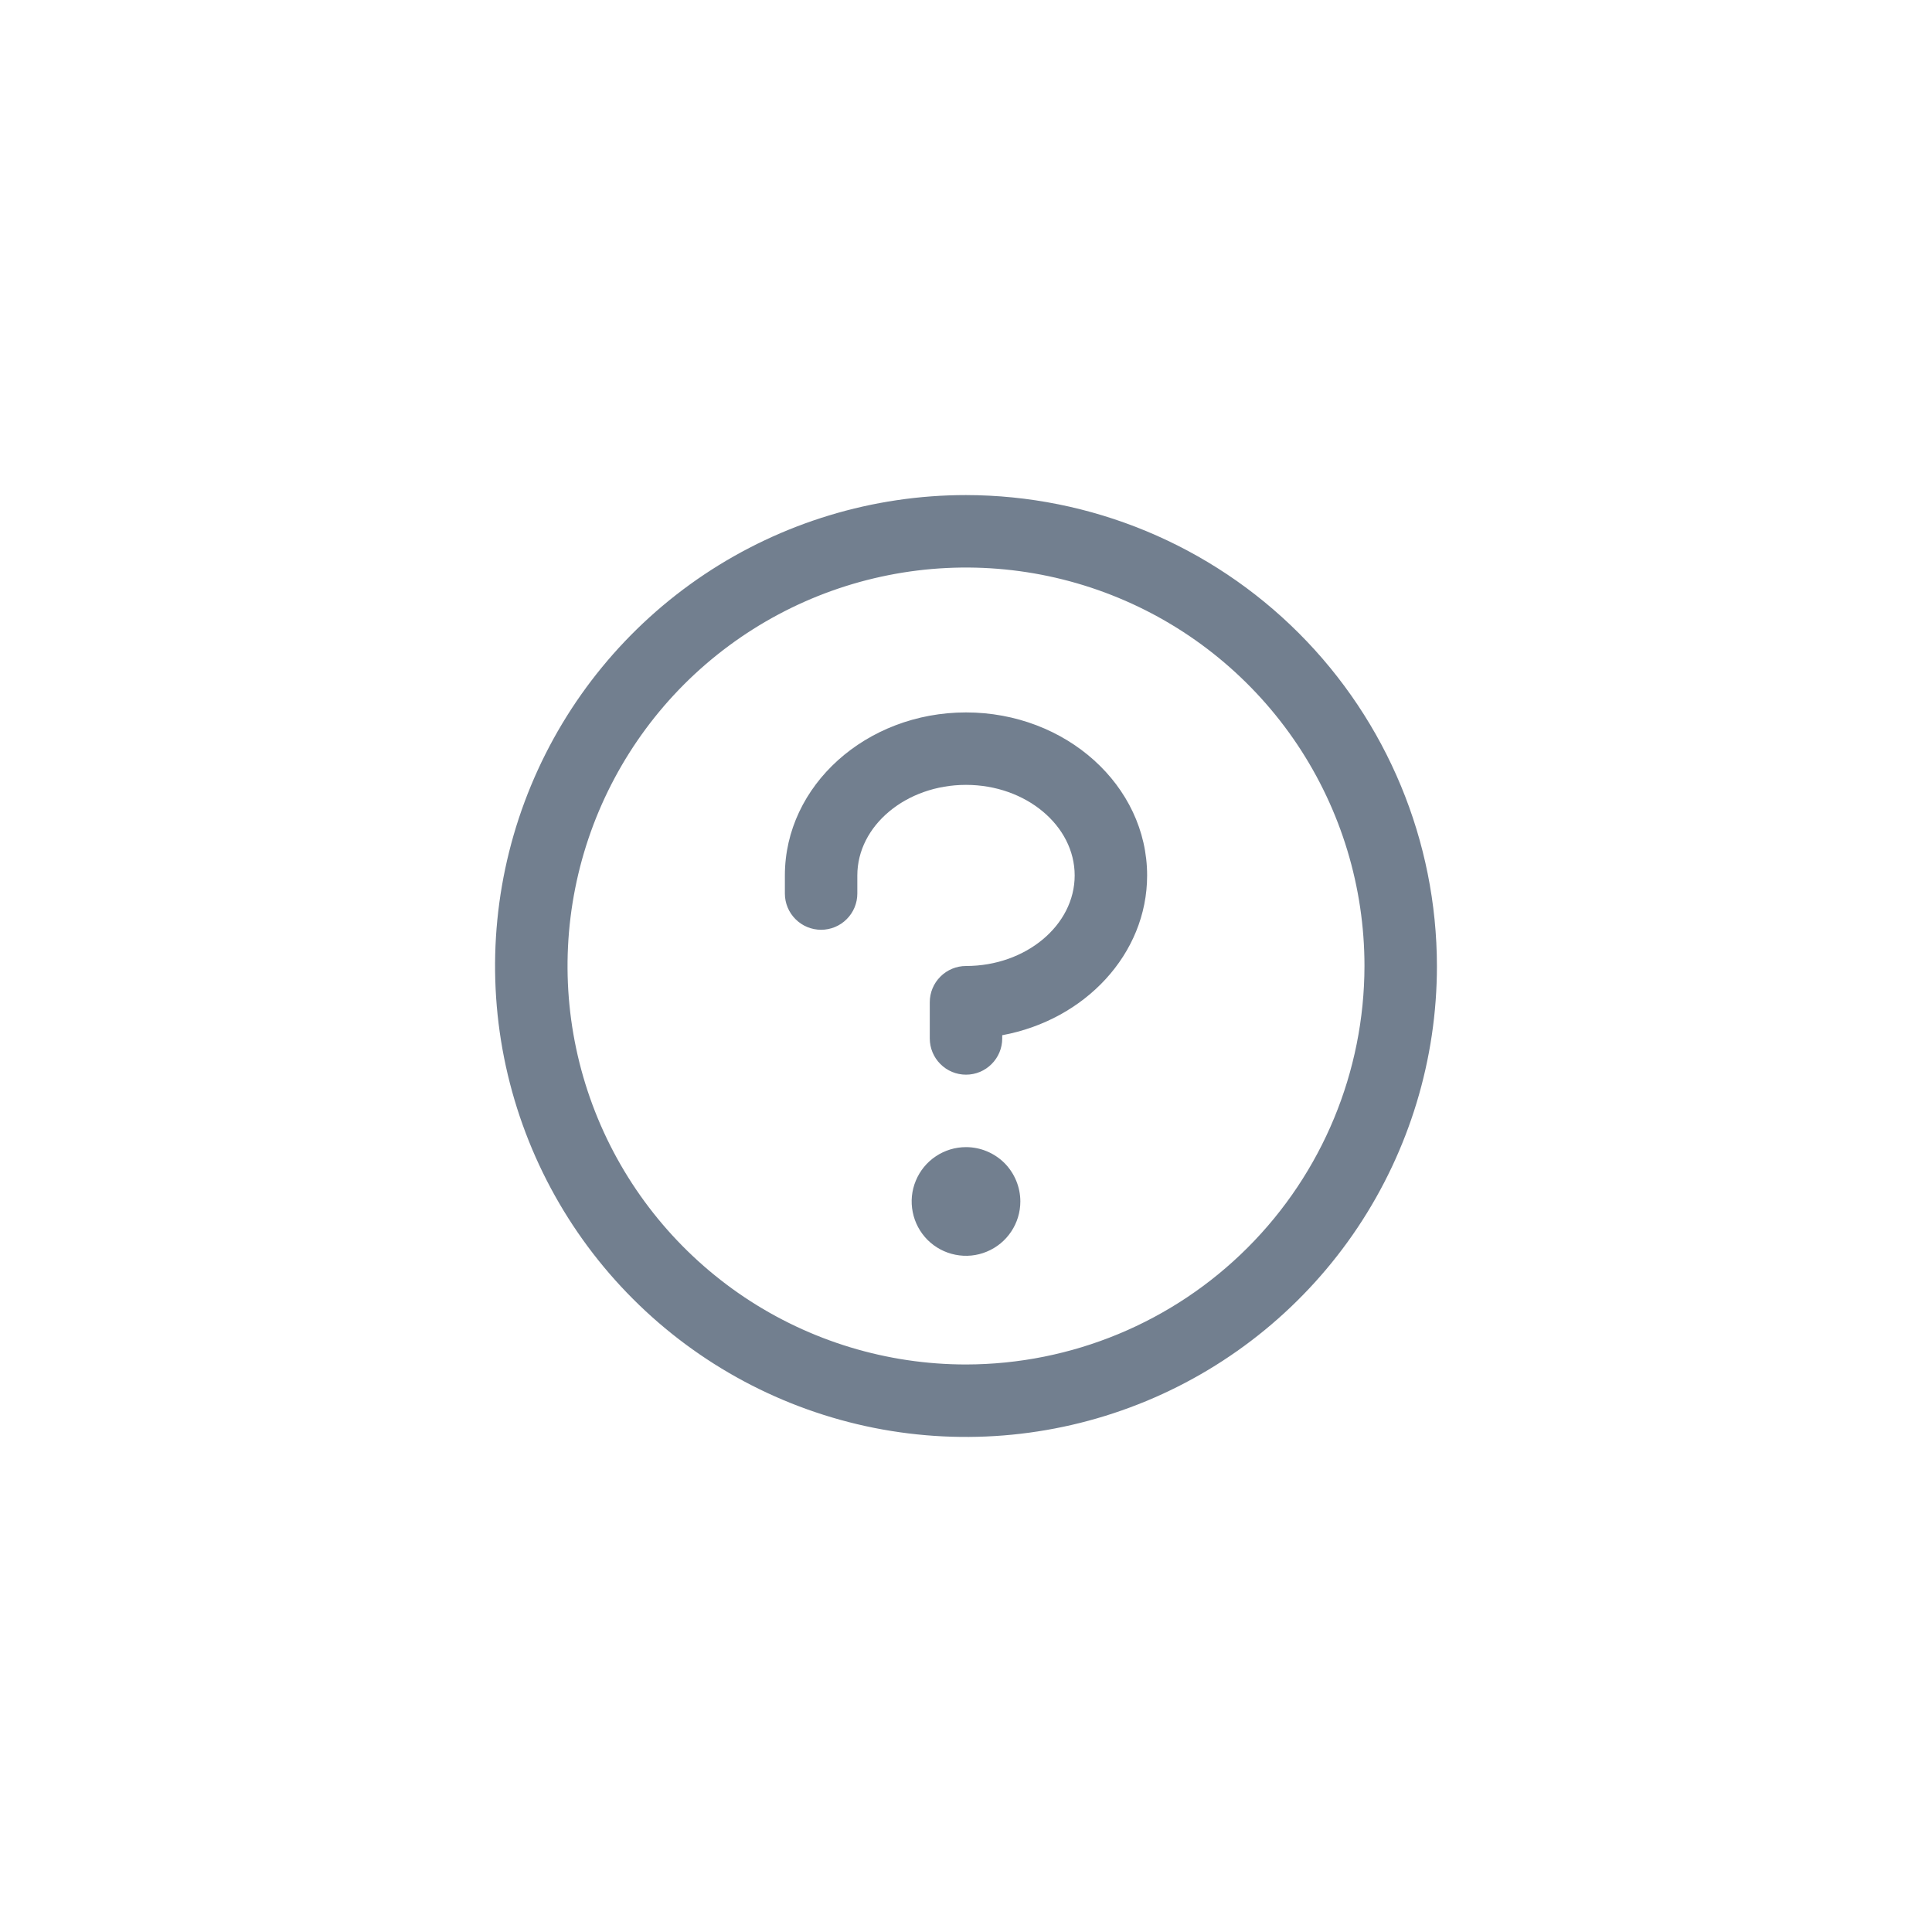 <svg width="40" height="40" viewBox="0 0 40 40" fill="none" xmlns="http://www.w3.org/2000/svg">
<path d="M21.125 24.875C21.125 25.098 21.059 25.315 20.935 25.5C20.812 25.685 20.636 25.829 20.43 25.914C20.225 26 19.999 26.022 19.78 25.978C19.562 25.935 19.362 25.828 19.204 25.671C19.047 25.513 18.94 25.313 18.897 25.095C18.853 24.876 18.875 24.65 18.961 24.445C19.046 24.239 19.19 24.063 19.375 23.94C19.56 23.816 19.777 23.75 20 23.75C20.298 23.75 20.584 23.869 20.796 24.079C21.006 24.291 21.125 24.577 21.125 24.875ZM20 14.75C17.932 14.75 16.25 16.264 16.25 18.125V18.5C16.25 18.699 16.329 18.89 16.47 19.03C16.61 19.171 16.801 19.25 17 19.25C17.199 19.25 17.39 19.171 17.53 19.03C17.671 18.89 17.75 18.699 17.75 18.5V18.125C17.75 17.094 18.76 16.25 20 16.25C21.24 16.25 22.25 17.094 22.25 18.125C22.25 19.156 21.24 20 20 20C19.801 20 19.61 20.079 19.47 20.22C19.329 20.36 19.25 20.551 19.25 20.75V21.5C19.25 21.699 19.329 21.89 19.47 22.03C19.61 22.171 19.801 22.25 20 22.25C20.199 22.25 20.39 22.171 20.53 22.03C20.671 21.89 20.75 21.699 20.75 21.5V21.433C22.46 21.118 23.75 19.754 23.75 18.125C23.75 16.264 22.068 14.75 20 14.75ZM29.75 20C29.75 21.928 29.178 23.813 28.107 25.417C27.035 27.02 25.513 28.27 23.731 29.008C21.95 29.746 19.989 29.939 18.098 29.563C16.207 29.186 14.469 28.258 13.106 26.894C11.742 25.531 10.814 23.793 10.437 21.902C10.061 20.011 10.254 18.05 10.992 16.269C11.73 14.487 12.98 12.964 14.583 11.893C16.187 10.822 18.072 10.25 20 10.25C22.585 10.253 25.063 11.281 26.891 13.109C28.719 14.937 29.747 17.415 29.75 20ZM28.25 20C28.25 18.368 27.766 16.773 26.86 15.416C25.953 14.06 24.665 13.002 23.157 12.378C21.65 11.754 19.991 11.59 18.39 11.909C16.79 12.227 15.32 13.013 14.166 14.166C13.013 15.32 12.227 16.79 11.909 18.39C11.59 19.991 11.754 21.65 12.378 23.157C13.002 24.665 14.06 25.953 15.416 26.86C16.773 27.766 18.368 28.25 20 28.25C22.187 28.247 24.284 27.378 25.831 25.831C27.378 24.284 28.247 22.187 28.25 20Z" fill="#727F8F"/>
</svg>
